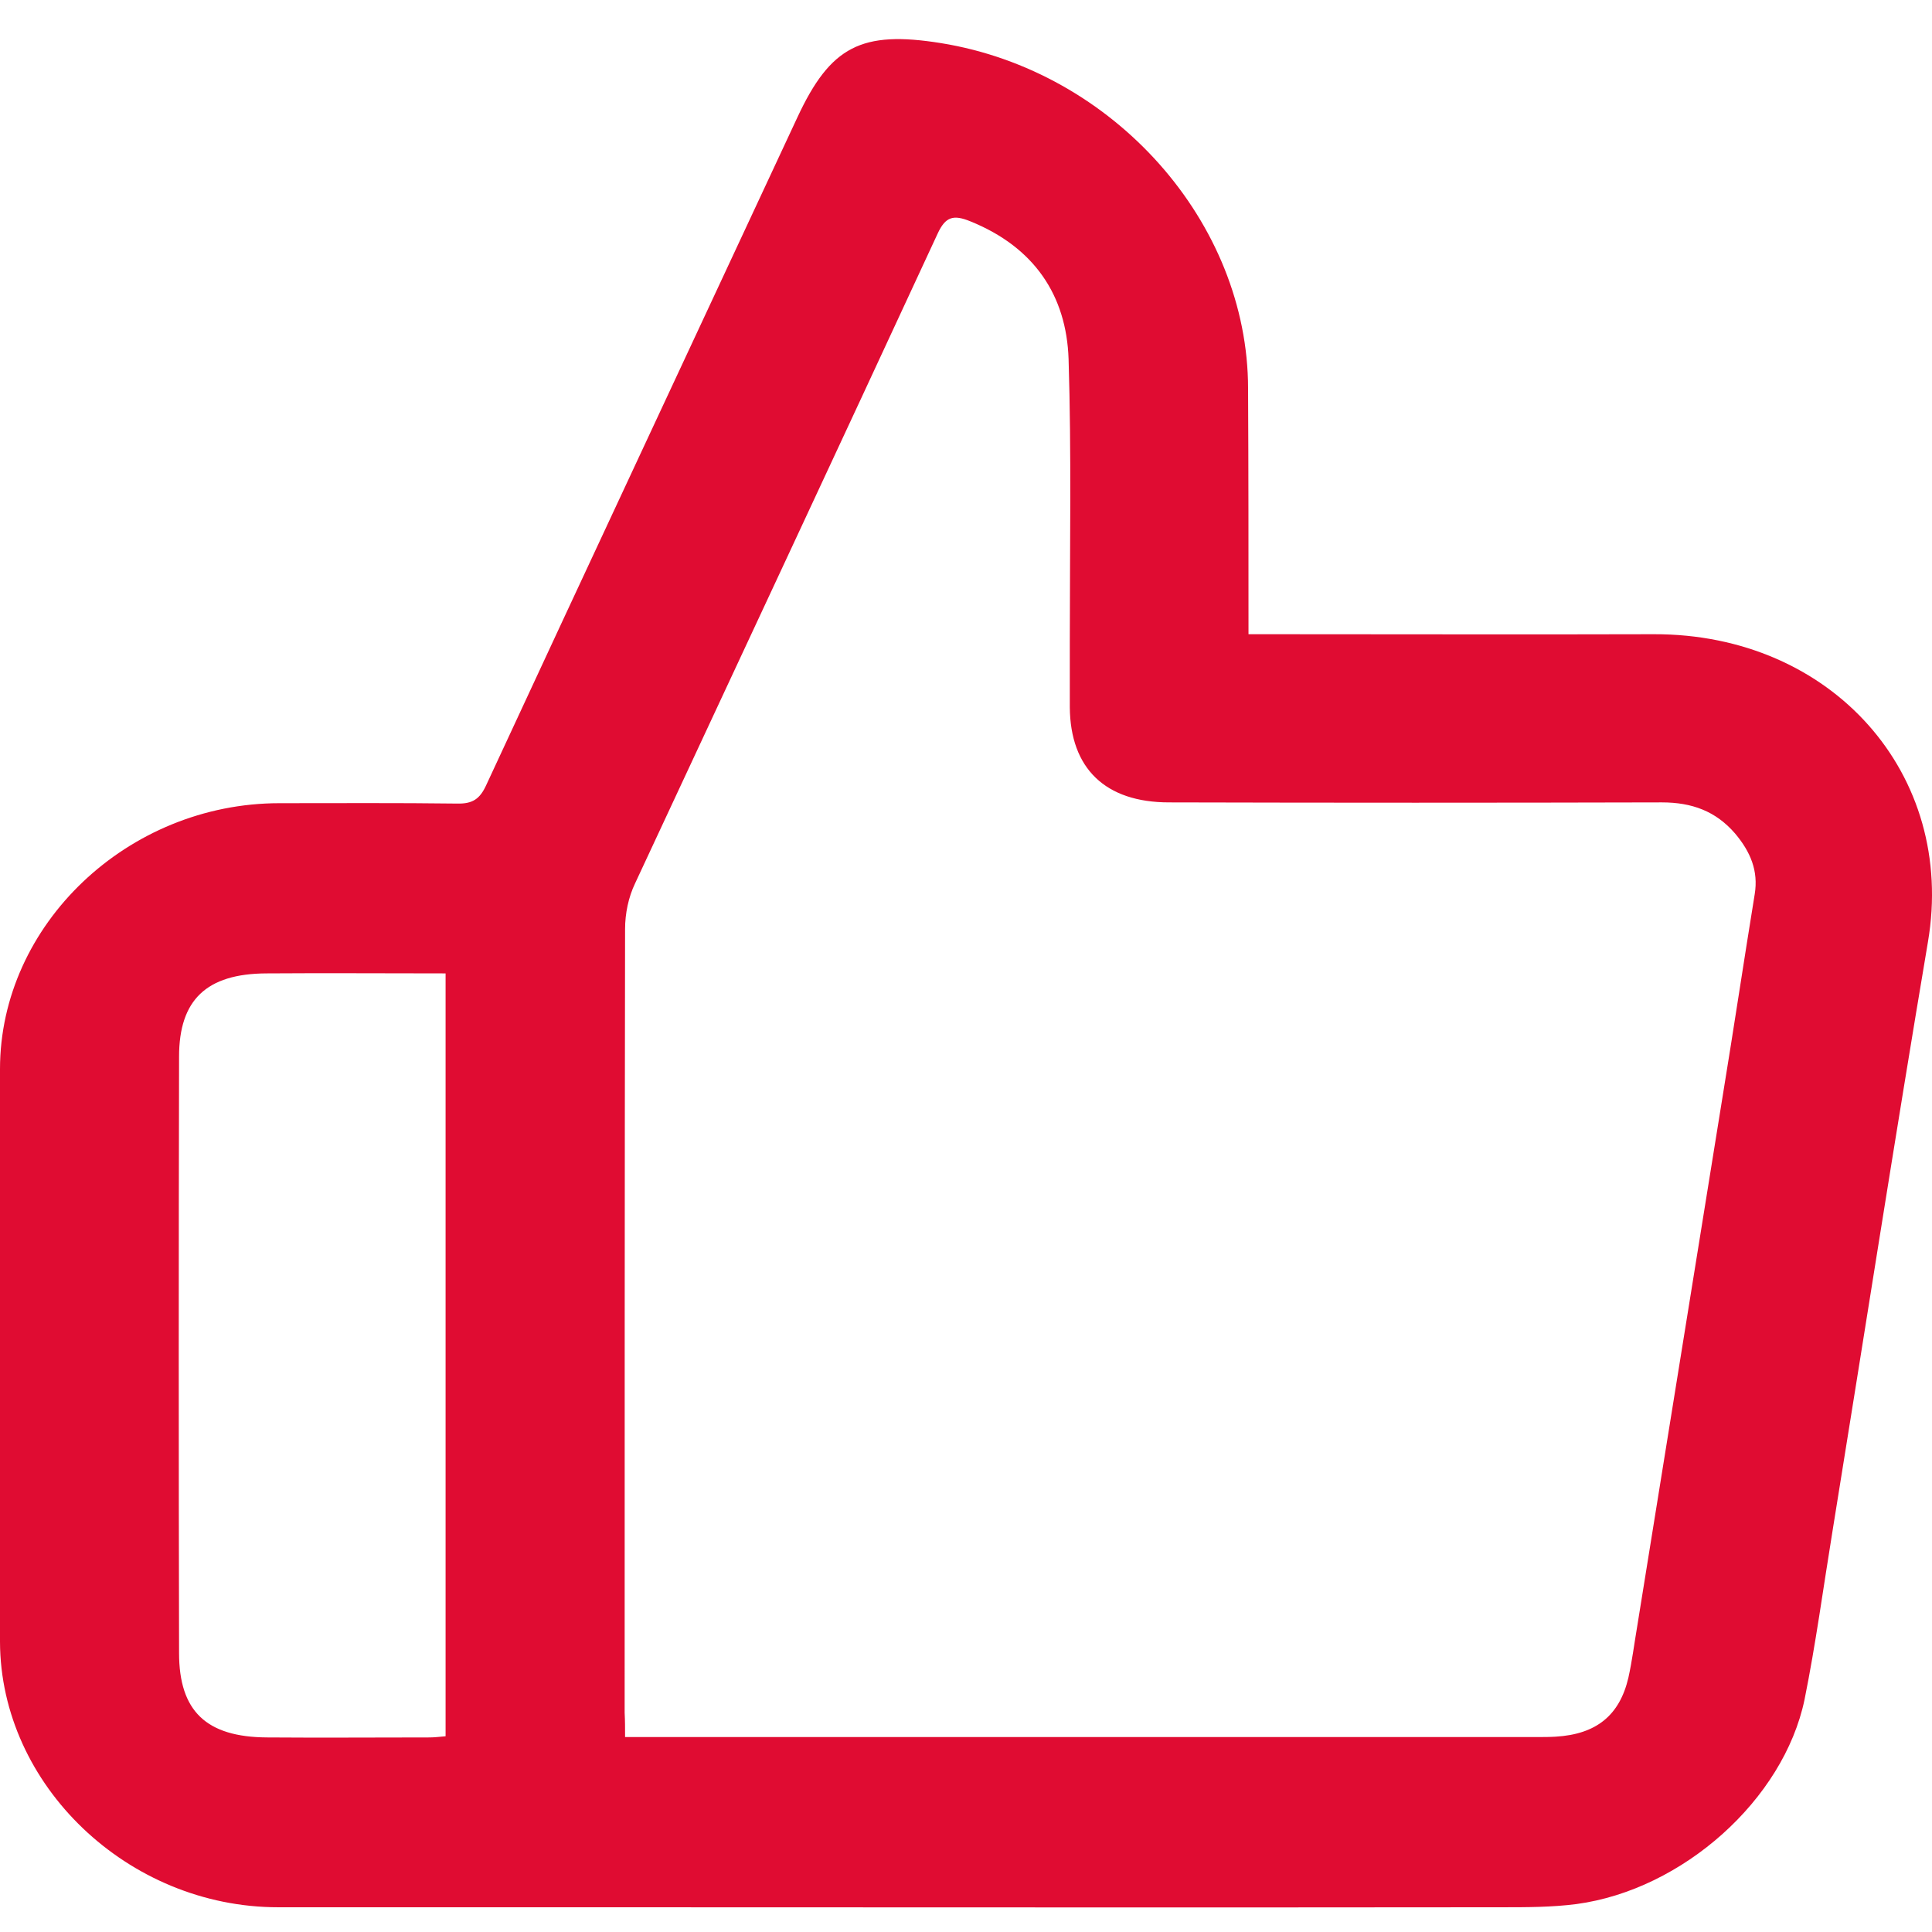 <svg width="41" height="41" viewBox="0 0 41 41" fill="none" xmlns="http://www.w3.org/2000/svg">
<path d="M26.495 13.459C26.69 13.459 26.814 13.459 26.947 13.459C29.664 13.459 32.381 13.467 35.098 13.459C38.881 13.45 41.518 16.436 40.914 19.988C40.212 24.15 39.564 28.32 38.889 32.49C38.694 33.683 38.534 34.884 38.295 36.068C37.851 38.191 35.711 40.103 33.456 40.407C32.932 40.475 32.399 40.475 31.875 40.475C25.314 40.483 18.761 40.475 12.2 40.475C10.104 40.475 8.009 40.475 5.904 40.475C2.717 40.475 0.009 37.886 0 34.842C0 30.79 0 26.738 0 22.687C0 19.625 2.708 17.045 5.931 17.045C7.183 17.045 8.444 17.037 9.696 17.053C10.033 17.062 10.184 16.952 10.317 16.664C12.51 11.936 14.721 7.216 16.923 2.488C17.625 0.982 18.282 0.644 19.969 0.915C23.636 1.507 26.486 4.721 26.486 8.248C26.495 9.965 26.495 11.682 26.495 13.459ZM13.265 36.863C13.469 36.863 13.62 36.863 13.78 36.863C20.057 36.863 26.335 36.863 32.612 36.863C32.745 36.863 32.879 36.863 33.012 36.855C33.873 36.804 34.37 36.406 34.557 35.603C34.636 35.248 34.681 34.884 34.743 34.52C35.347 30.756 35.959 26.992 36.563 23.228C36.794 21.816 37.007 20.395 37.238 18.974C37.318 18.483 37.149 18.077 36.821 17.688C36.412 17.214 35.906 17.028 35.267 17.028C31.777 17.037 28.297 17.037 24.808 17.028C23.458 17.028 22.712 16.309 22.703 15.007C22.703 14.541 22.703 14.076 22.703 13.611C22.703 11.615 22.739 9.618 22.677 7.622C22.632 6.269 21.949 5.245 20.59 4.696C20.235 4.552 20.066 4.594 19.898 4.958C17.767 9.559 15.618 14.152 13.478 18.745C13.336 19.041 13.265 19.388 13.265 19.718C13.256 25.258 13.256 30.807 13.256 36.347C13.265 36.516 13.265 36.669 13.265 36.863ZM9.456 20.657C8.151 20.657 6.899 20.648 5.647 20.657C4.386 20.665 3.8 21.215 3.8 22.424C3.791 26.645 3.791 30.858 3.8 35.078C3.8 36.313 4.377 36.863 5.665 36.871C6.819 36.88 7.964 36.871 9.119 36.871C9.234 36.871 9.341 36.855 9.456 36.846C9.456 31.441 9.456 26.07 9.456 20.657Z" fill="#E00C32"/>
</svg>
